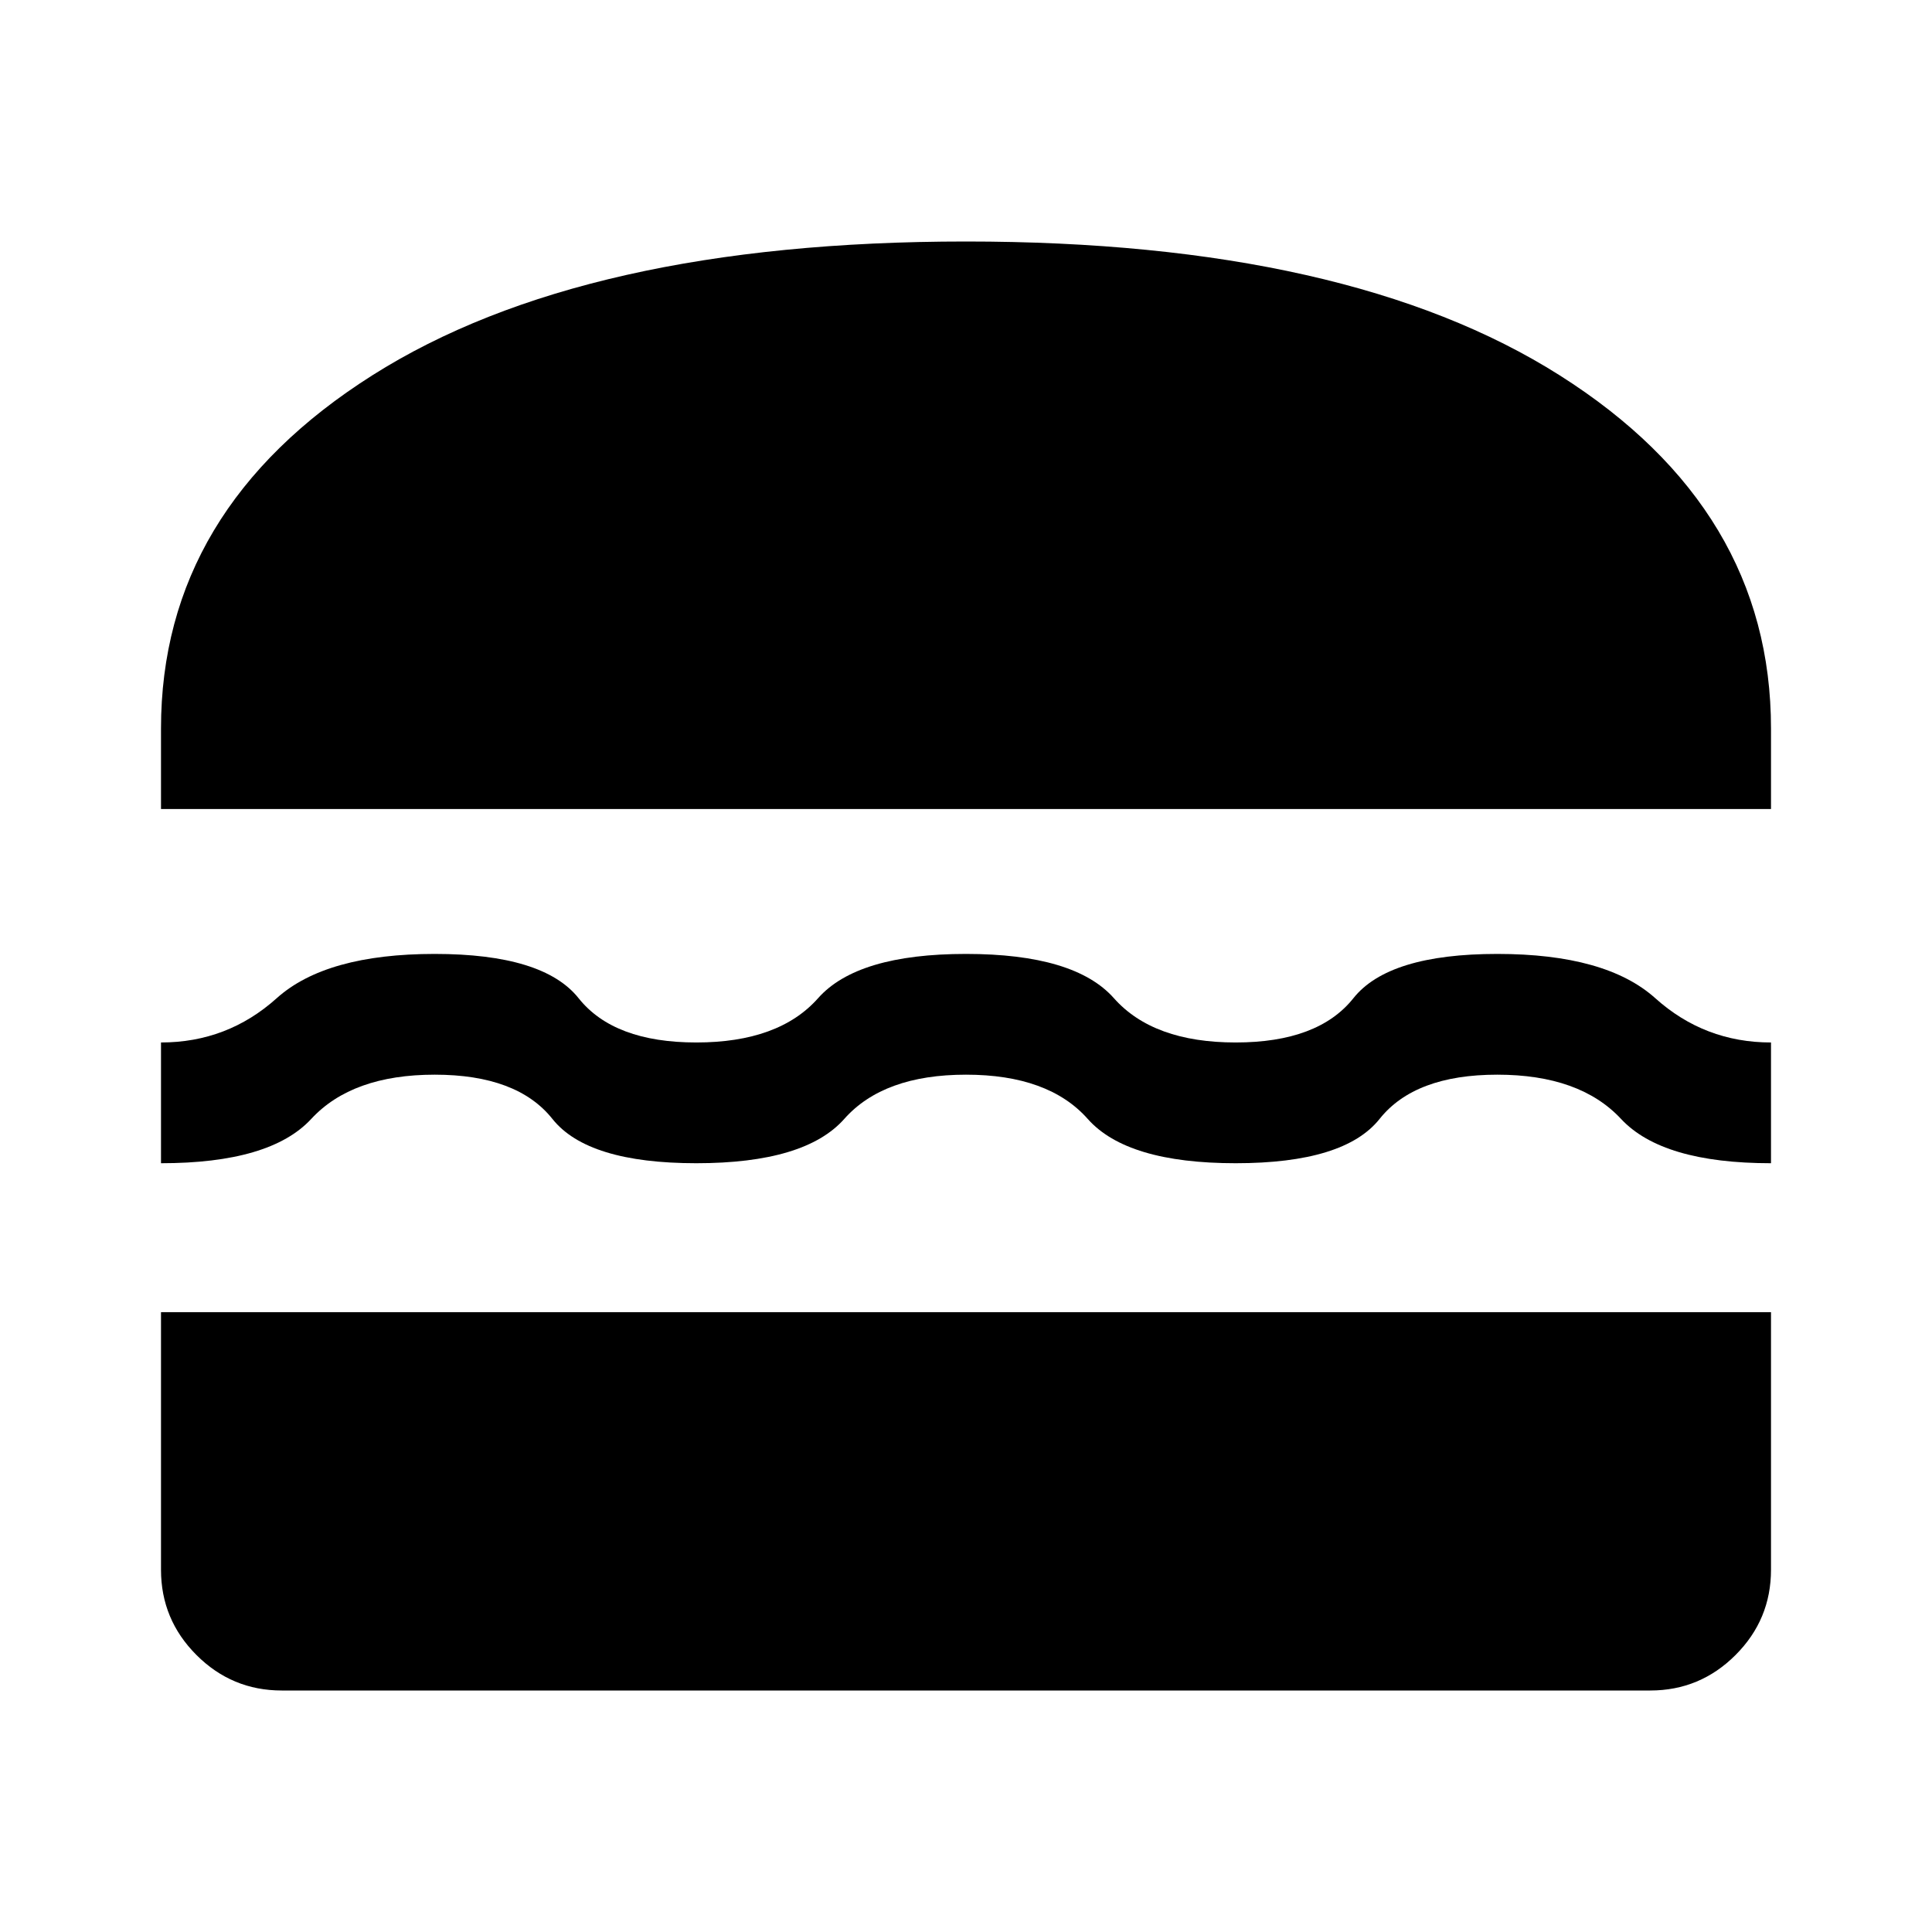 <svg xmlns="http://www.w3.org/2000/svg" height="48" viewBox="0 -960 960 960" width="48"><path d="M140-120q-24.75 0-42.37-17.63Q80-155.25 80-180v-128h800v128q0 24.75-17.62 42.37Q844.75-120 820-120H140Zm340-306q-41 0-60.5 22T346-382q-54 0-71.5-22T216-426q-41 0-61.36 22-20.35 22-74.64 22v-60q33 0 57.5-22t78.5-22q54 0 71.5 22t58.5 22q41 0 60.5-22t73.5-22q54 0 73.5 22t60.5 22q41 0 58.5-22t71.5-22q54 0 78.5 22t57.5 22v60q-54 0-74.5-22T744-426q-41 0-58.5 22T614-382q-54 0-73.5-22T480-426ZM80-558v-40q0-109 105-175.5T480-840q190 0 295 66.5T880-598v40H80Z"/></svg>